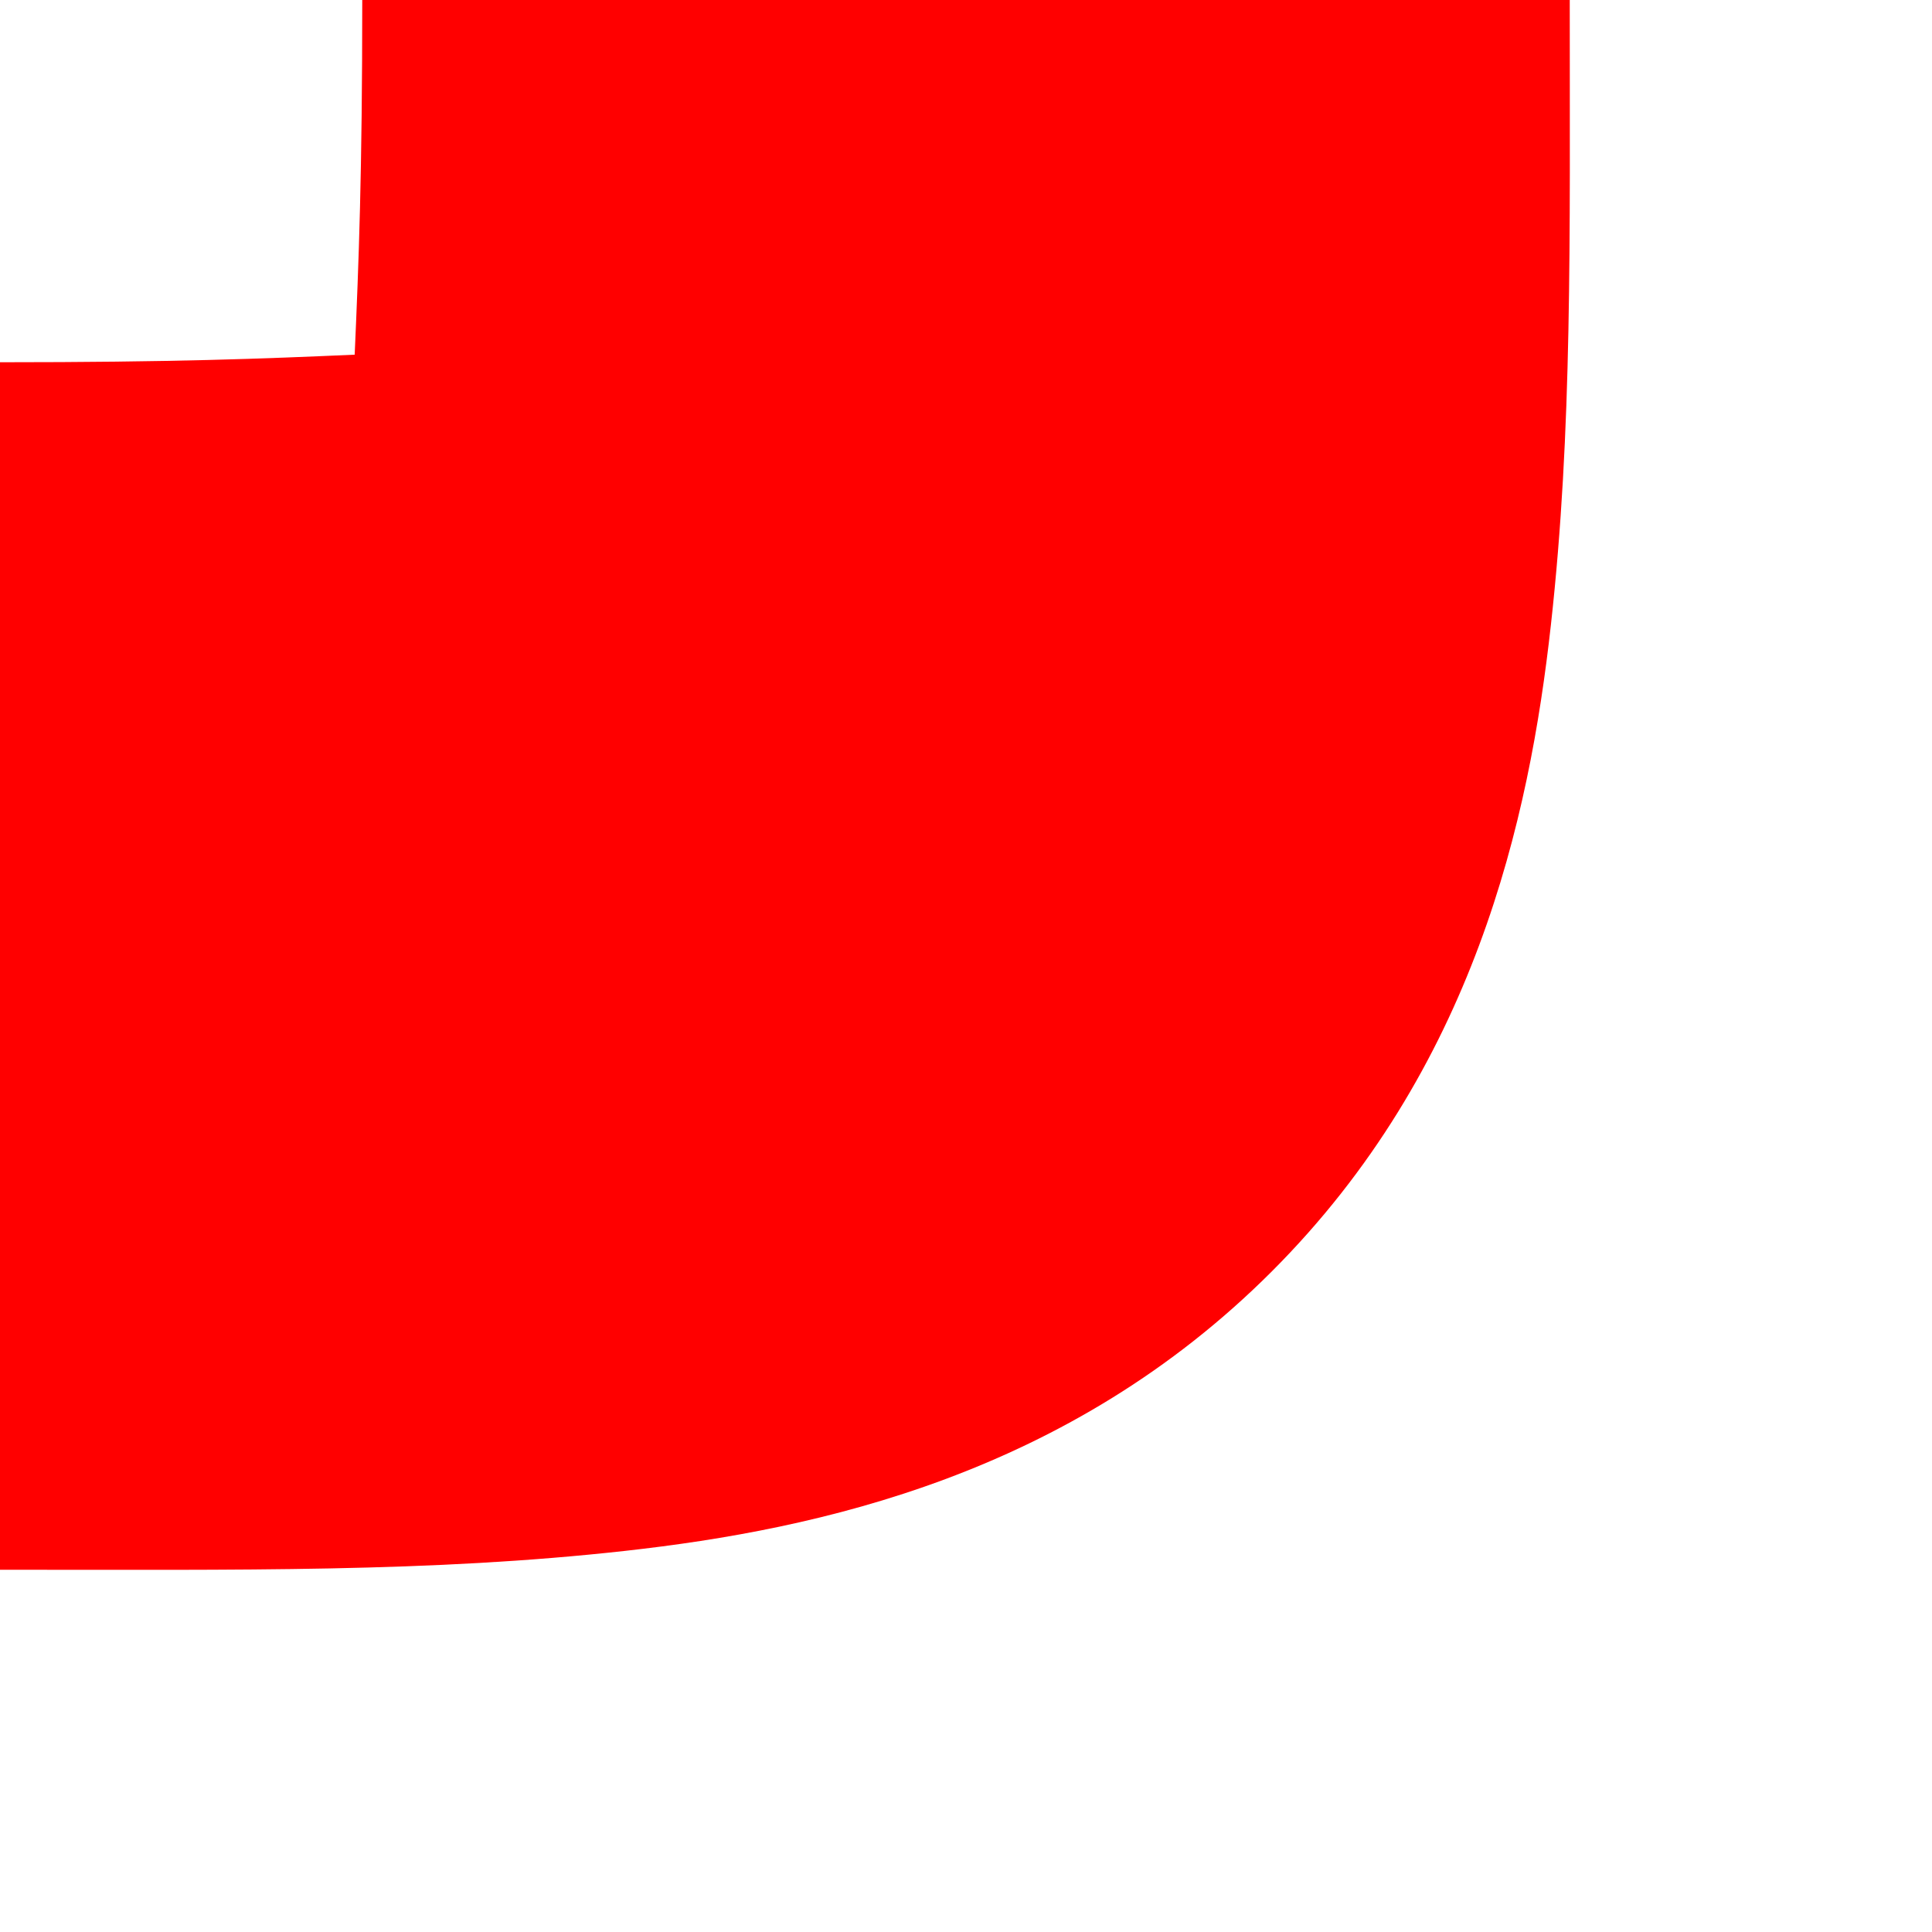 <?xml version="1.0" encoding="UTF-8" standalone="no"?>
<svg
   xmlns:dc="http://purl.org/dc/elements/1.1/"
   xmlns:cc="http://creativecommons.org/ns#"
   xmlns:rdf="http://www.w3.org/1999/02/22-rdf-syntax-ns#"
   xmlns:svg="http://www.w3.org/2000/svg"
   xmlns="http://www.w3.org/2000/svg"
   id="svg2"
   version="1.1"
   viewBox="0 0 48 48"
   width="100%"
   height="100%">
  <defs
     id="defs4" />
  <path
     d="M 39,0 9,0 C 9,4.327 8.913,6.509 8.812,8.812 6.509,8.913 4.327,9 0,9 l 0,30 c 6,0 10.702,0.068 15.531,-0.469 4.829,-0.537 11.027,-1.902 16.062,-6.938 5.036,-5.036 6.401,-11.233 6.938,-16.062 C 39.068,10.702 39,6 39,0 Z"
     id="path3205"
     style="display:inline;overflow:visible;visibility:visible;fill:#ff0000;fill-opacity:1;fill-rule:evenodd;stroke:none;stroke-width:30;stroke-linecap:butt;stroke-linejoin:miter;stroke-miterlimit:4;stroke-dasharray:none;stroke-dashoffset:0;stroke-opacity:1;marker:none;enable-background:accumulate" />
</svg>
